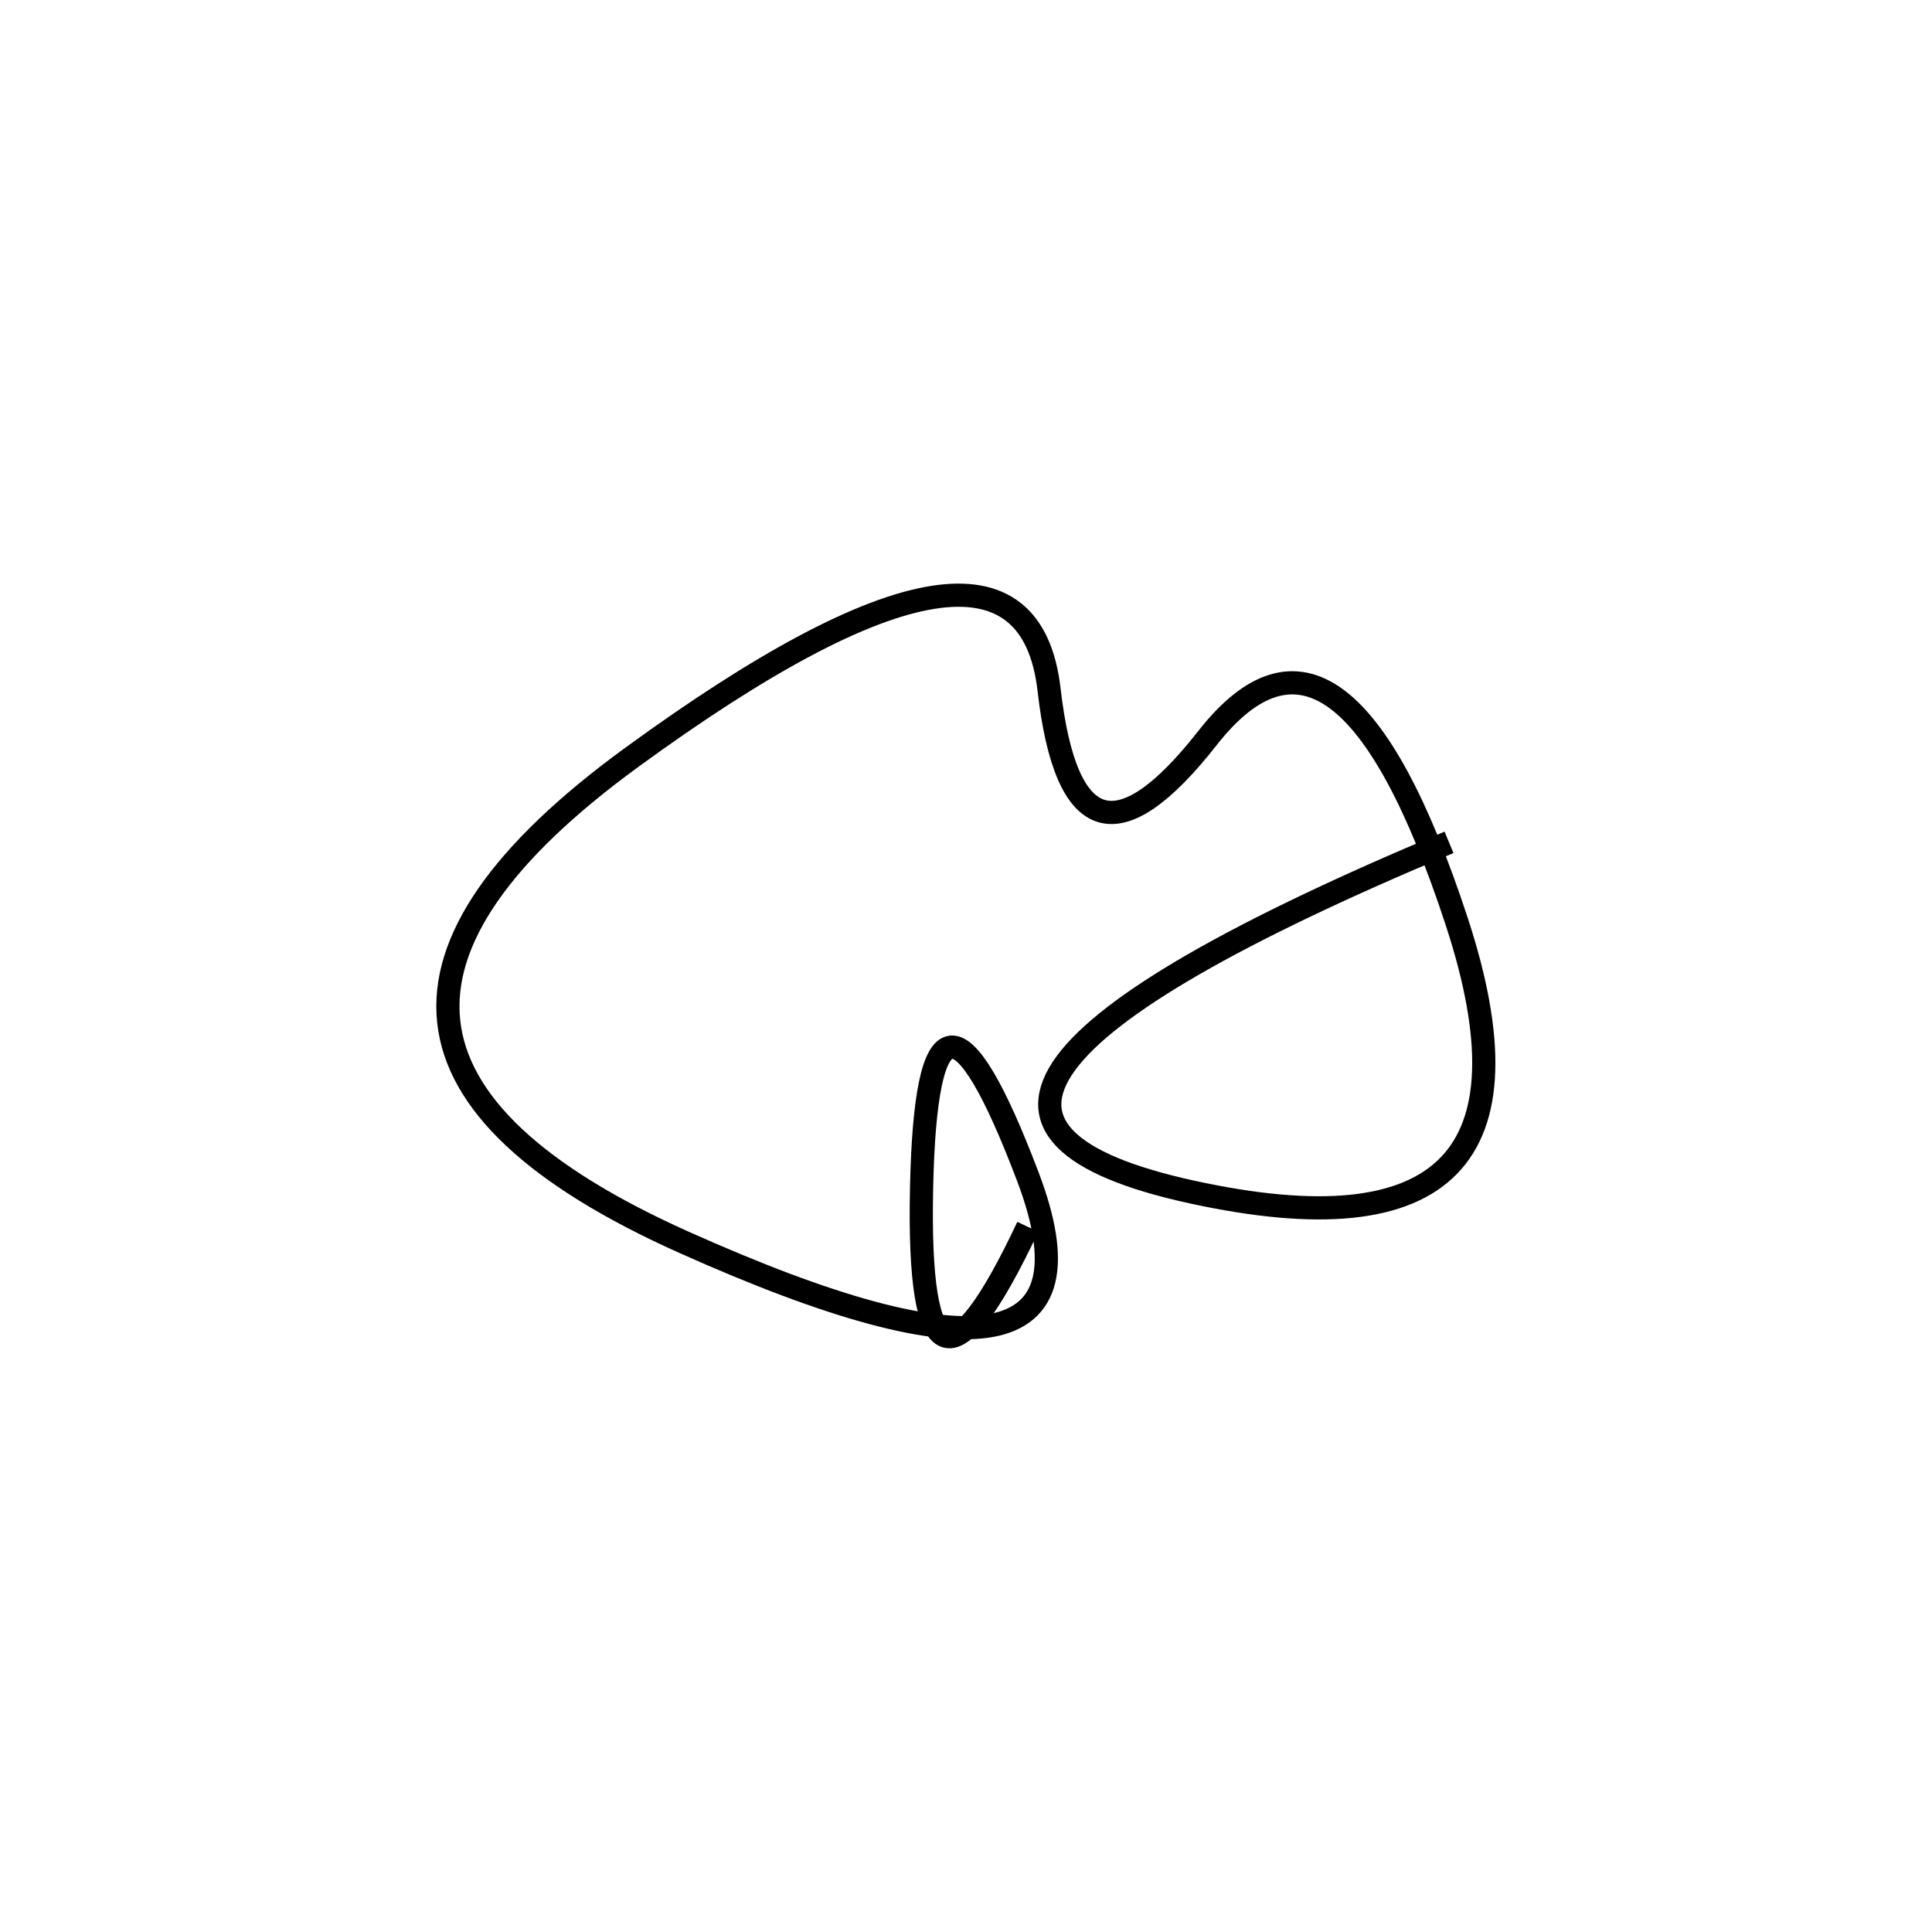 <svg xmlns="http://www.w3.org/2000/svg" viewBox="-27 -27 500 500"><rect x="-250" y="-250" width="1000" height="1000" fill="#fff"></rect><path d="M348 191 Q183 260 281.5 281.5 Q380 303 350 211.5 Q320 120 285.5 164 Q251 208 244.5 151.5 Q238 95 136.5 169 Q35 243 150 294.5 Q265 346 239 277.5 Q213 209 211.5 280.5 Q210 352 239 290.5" style="stroke:hsl(187, 89%, 54%); stroke-width:6px; fill: none;"></path></svg>